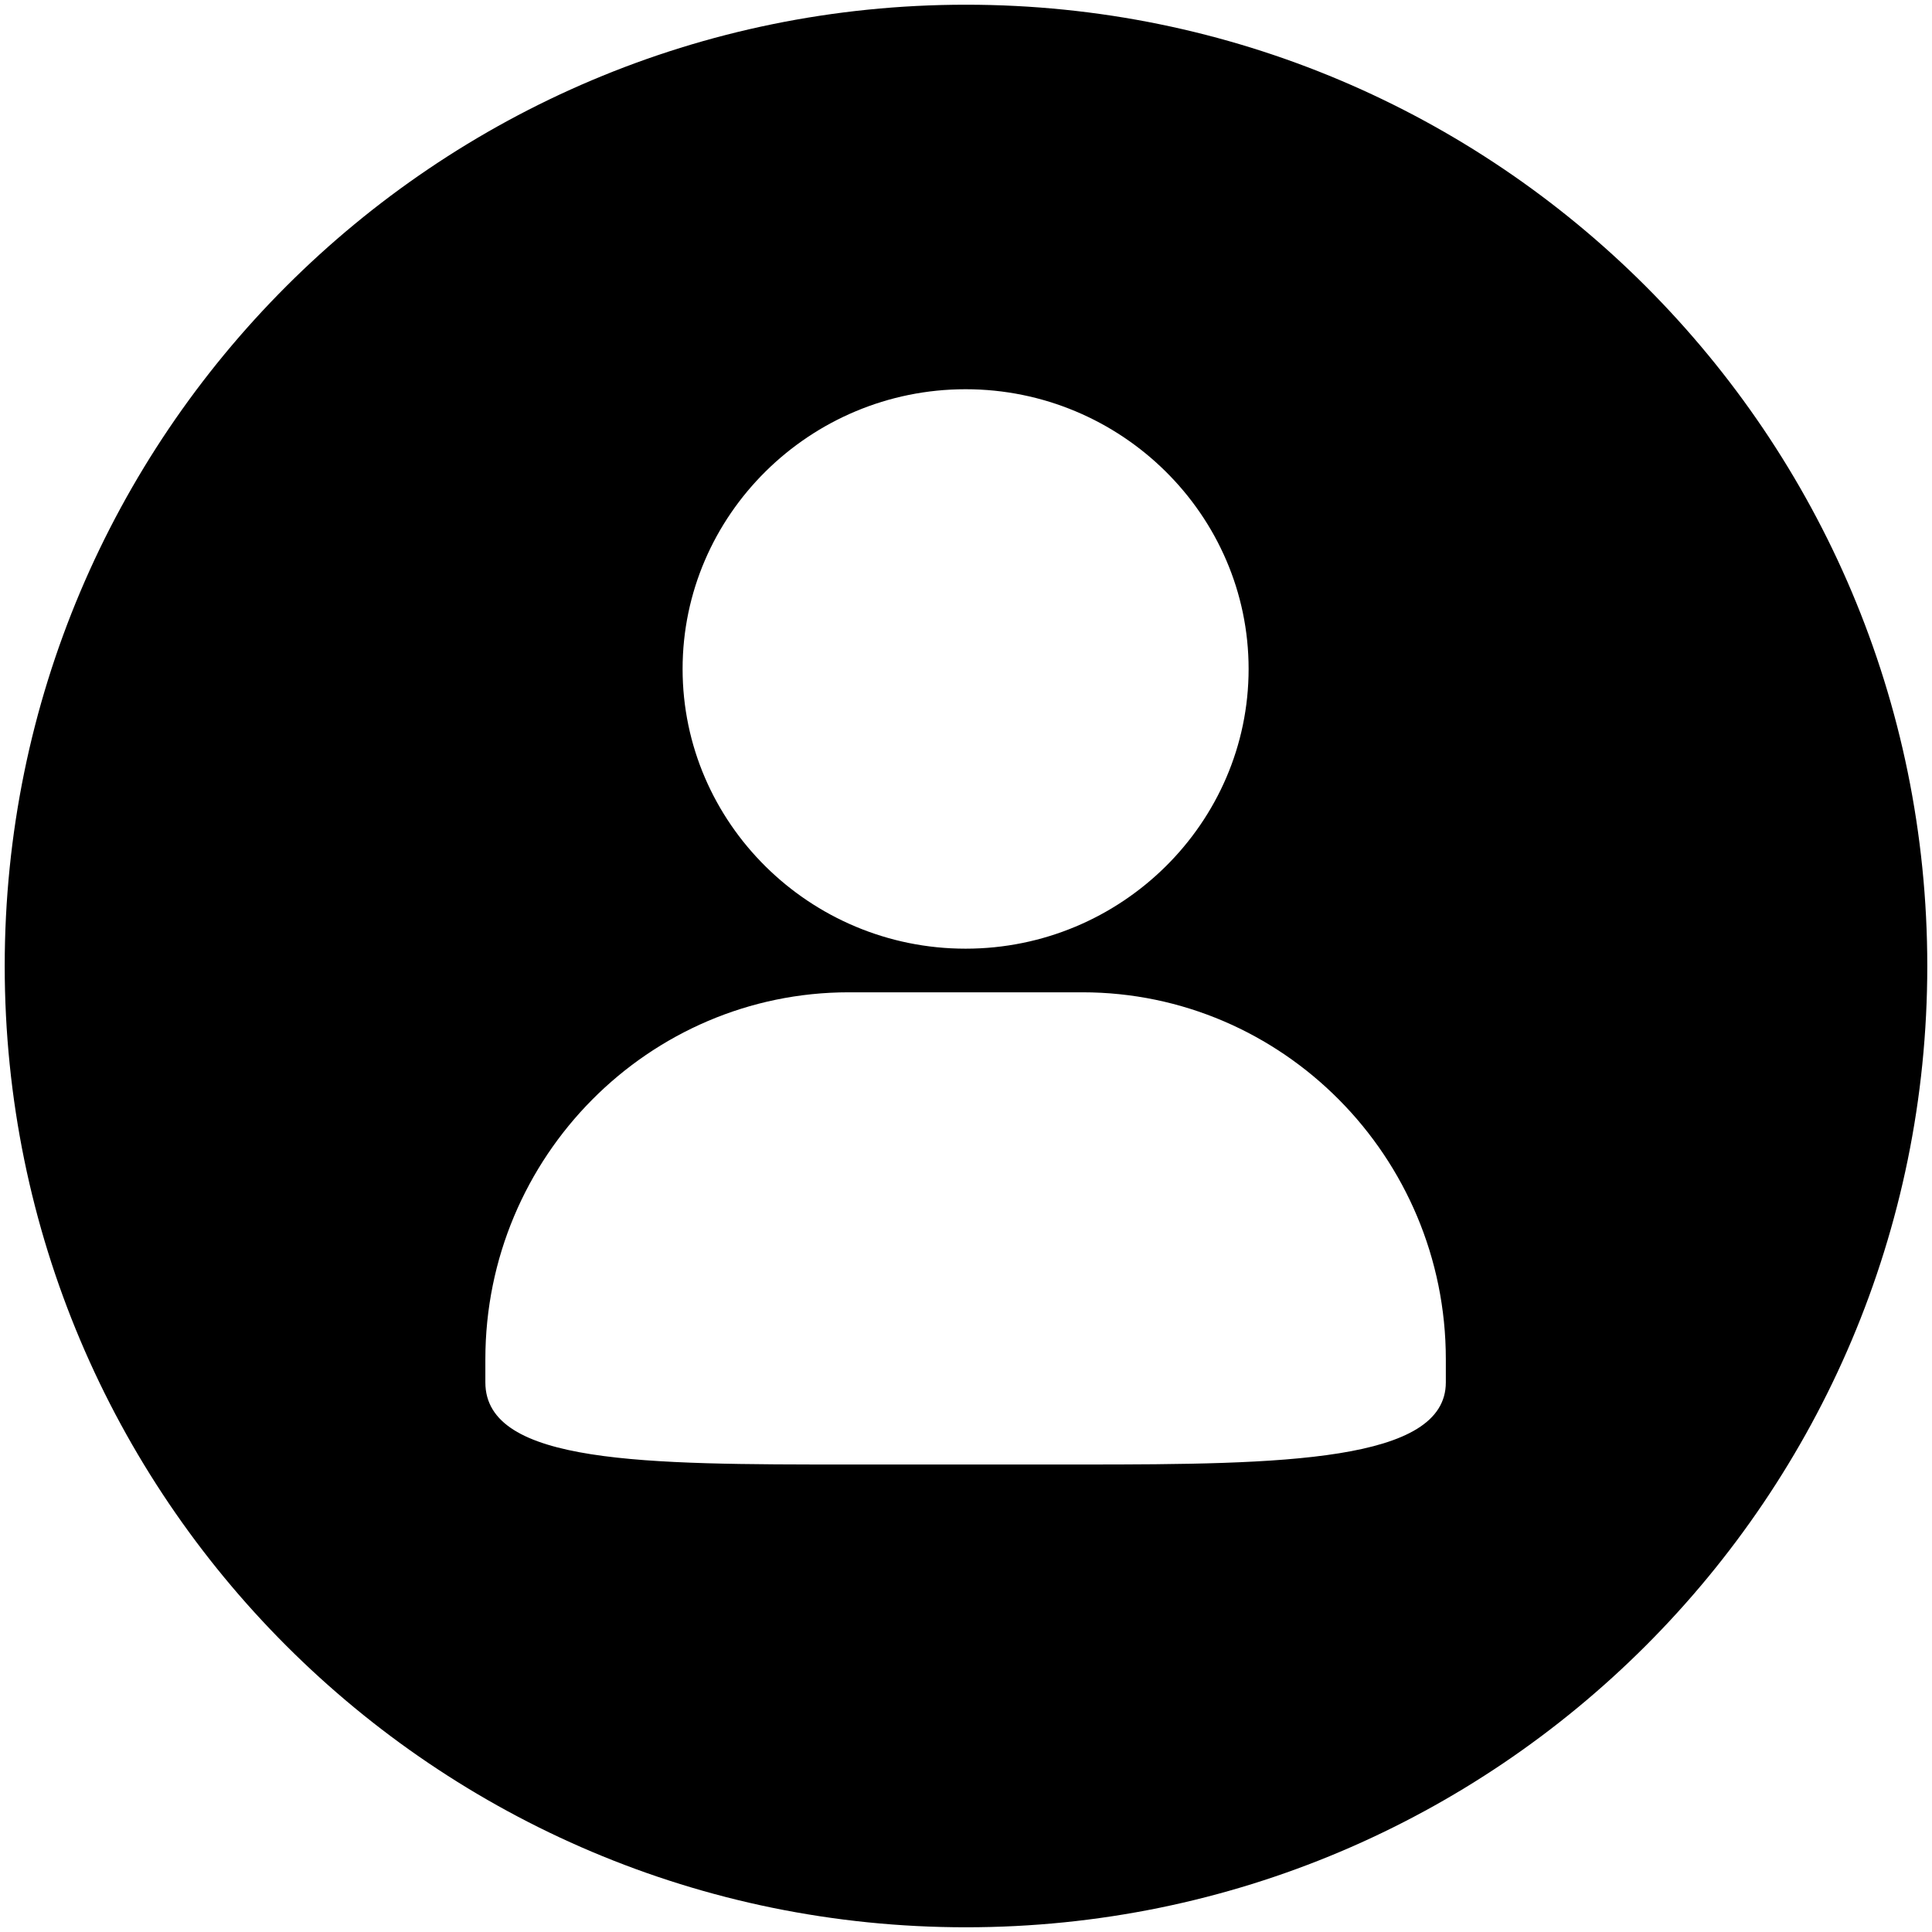 <?xml version="1.0" standalone="no"?><!DOCTYPE svg PUBLIC "-//W3C//DTD SVG 1.1//EN" "http://www.w3.org/Graphics/SVG/1.1/DTD/svg11.dtd"><svg class="icon" width="200px" height="200.00px" viewBox="0 0 1024 1024" version="1.1" xmlns="http://www.w3.org/2000/svg"><path fill="#000000" d="M573.7 525.94H449.87c-105.94 0-192.62 87-192.62 194.51v12.24c0 43.53 85.3 43.53 192.62 43.53H573.7c105.94 0 192.62-1.36 192.62-43.53v-12.24c0-107.45-86.68-194.51-192.62-194.51zM511.79 206.3c-82.56 0-150 66.65-150 148.26s67.41 148.26 150 148.26 150-66.65 150-148.26-67.45-148.26-150-148.26z m0.21 815.2C230.61 1021.5 2.5 793.39 2.5 512S230.61 2.5 512 2.5s509.5 228.11 509.5 509.5-228.11 509.5-509.5 509.5z" /></svg>